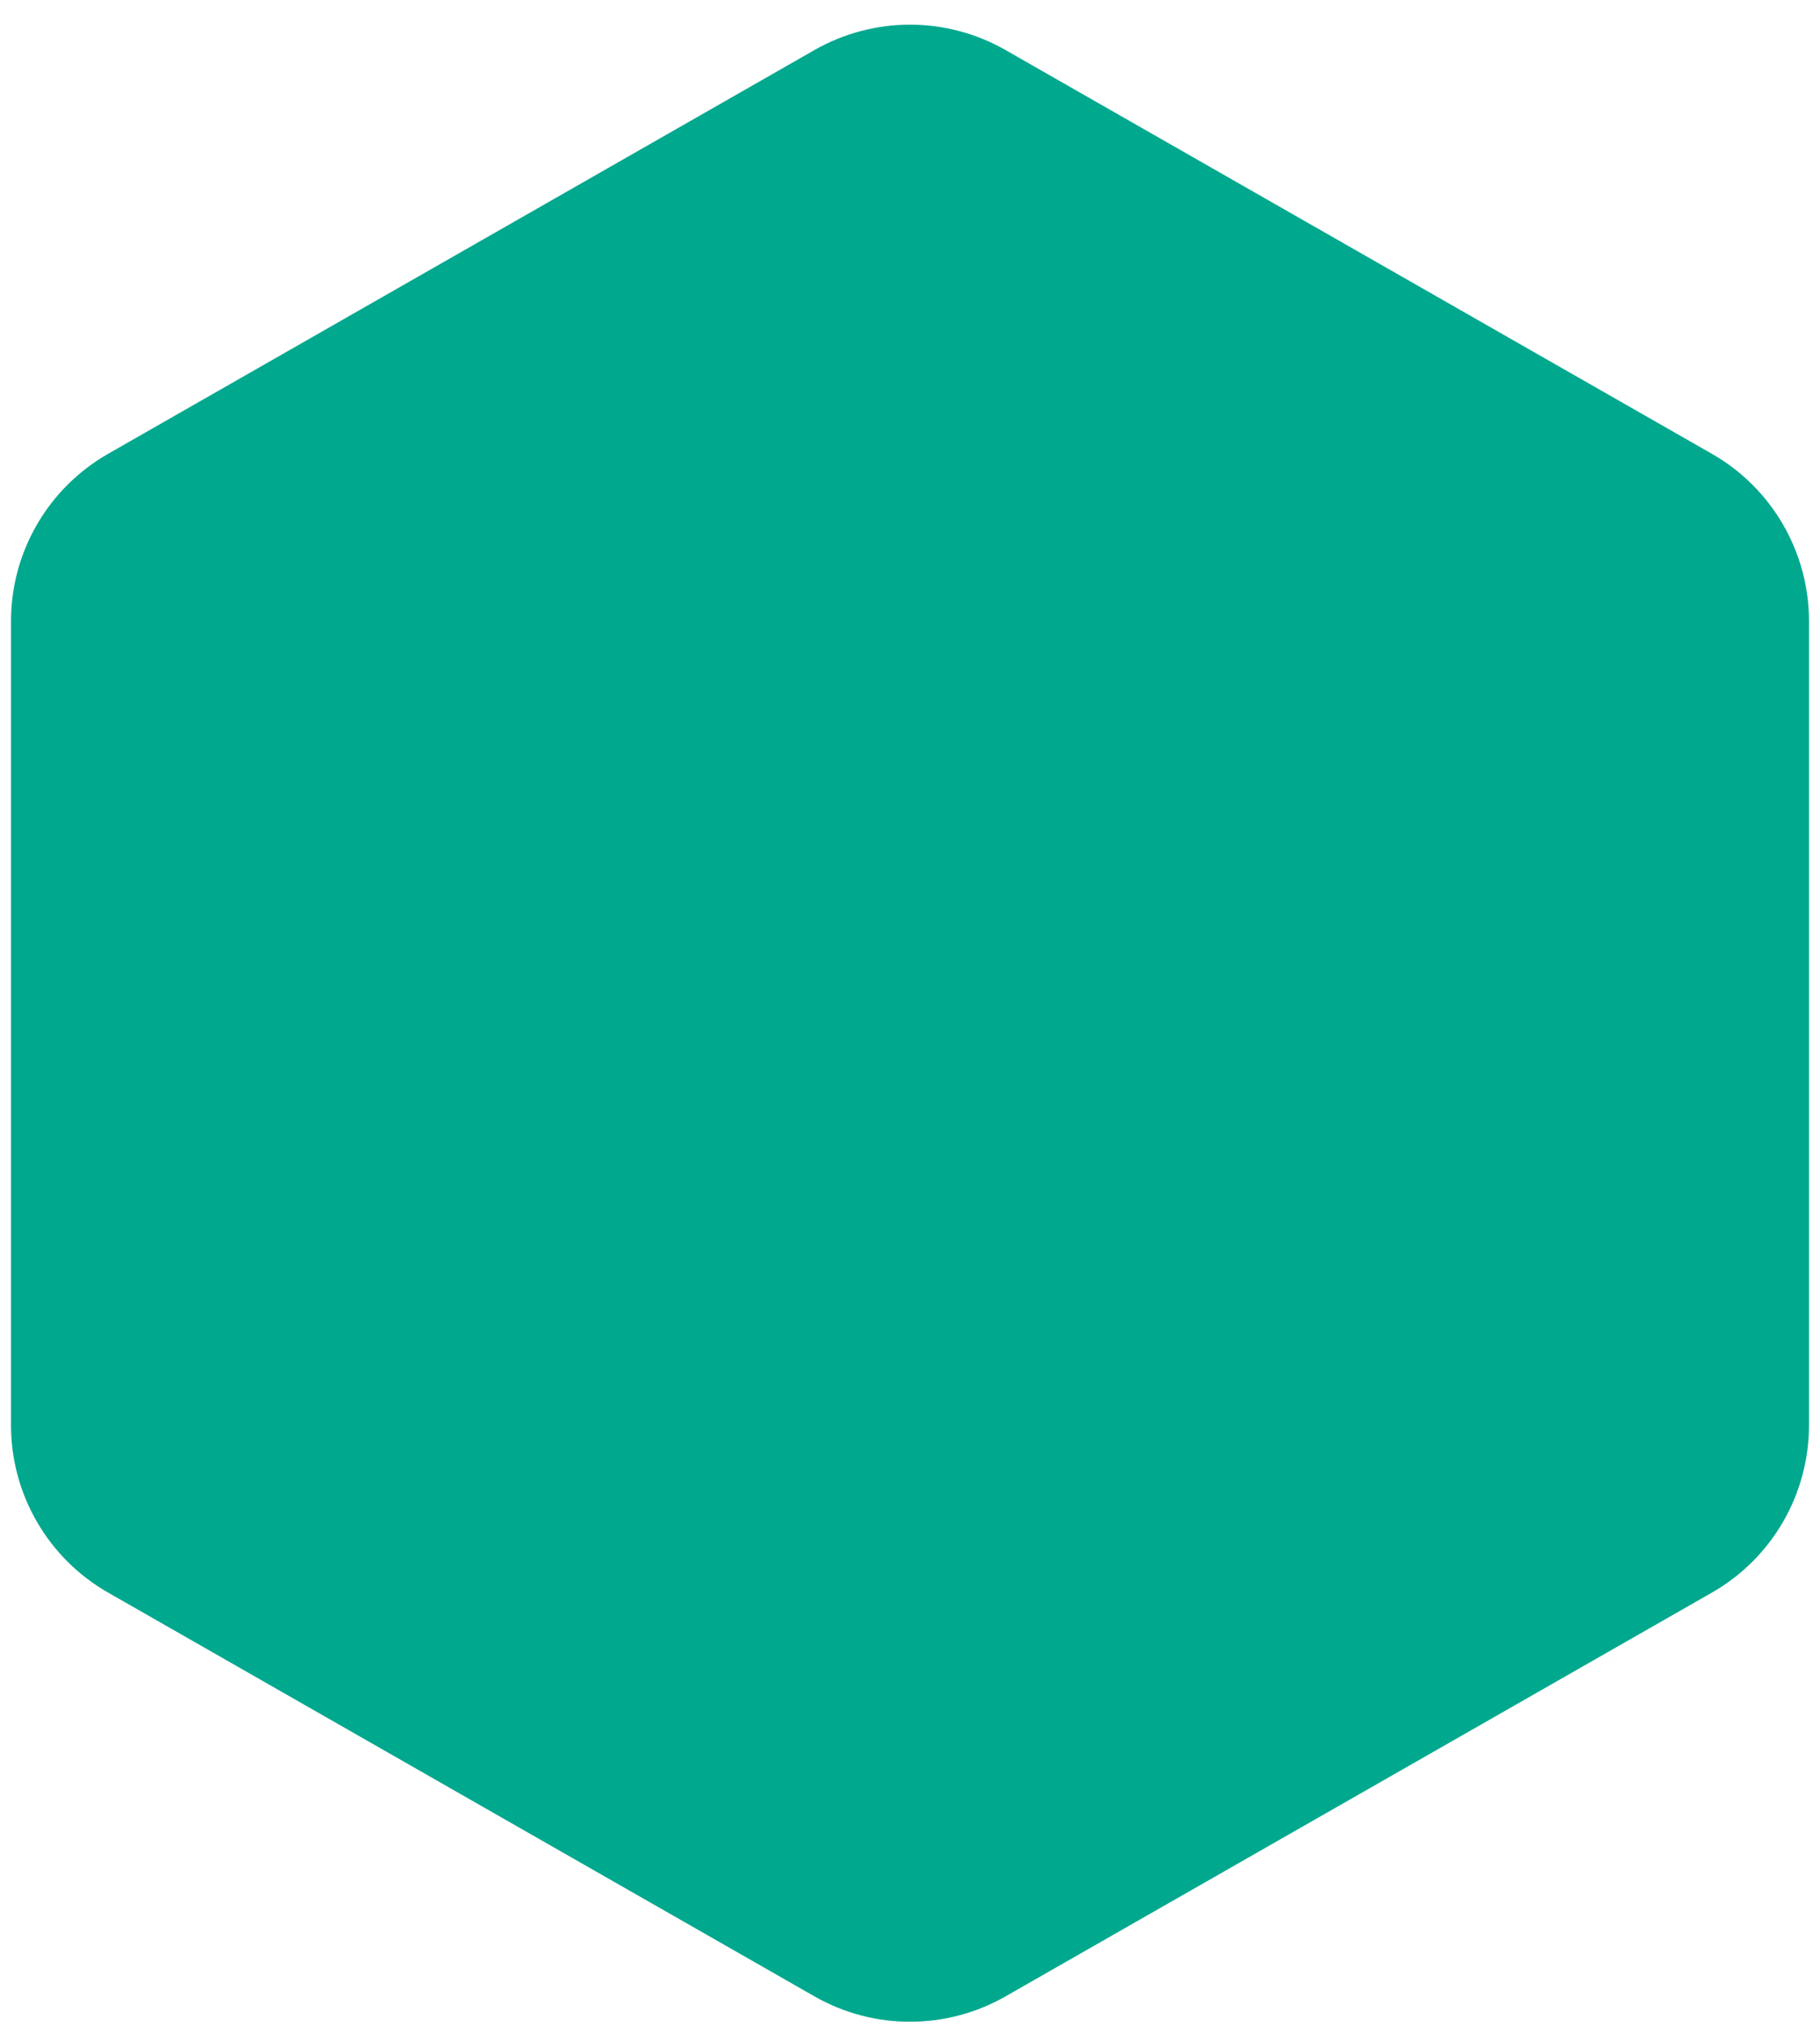 <svg width="62" height="69" viewBox="0 0 62 69" fill="none" xmlns="http://www.w3.org/2000/svg">
<path fill-rule="evenodd" clip-rule="evenodd" d="M34.256 1.705C32.239 0.552 29.762 0.552 27.744 1.705L3.682 15.455C1.637 16.624 0.375 18.798 0.375 21.153V48.536C0.375 50.891 1.637 53.066 3.682 54.234L27.744 67.984C29.762 69.137 32.239 69.137 34.256 67.984L58.319 54.234C60.363 53.066 61.625 50.891 61.625 48.536V21.153C61.625 18.798 60.363 16.624 58.319 15.455L34.256 1.705Z" fill="#00A88E"/>
</svg>
